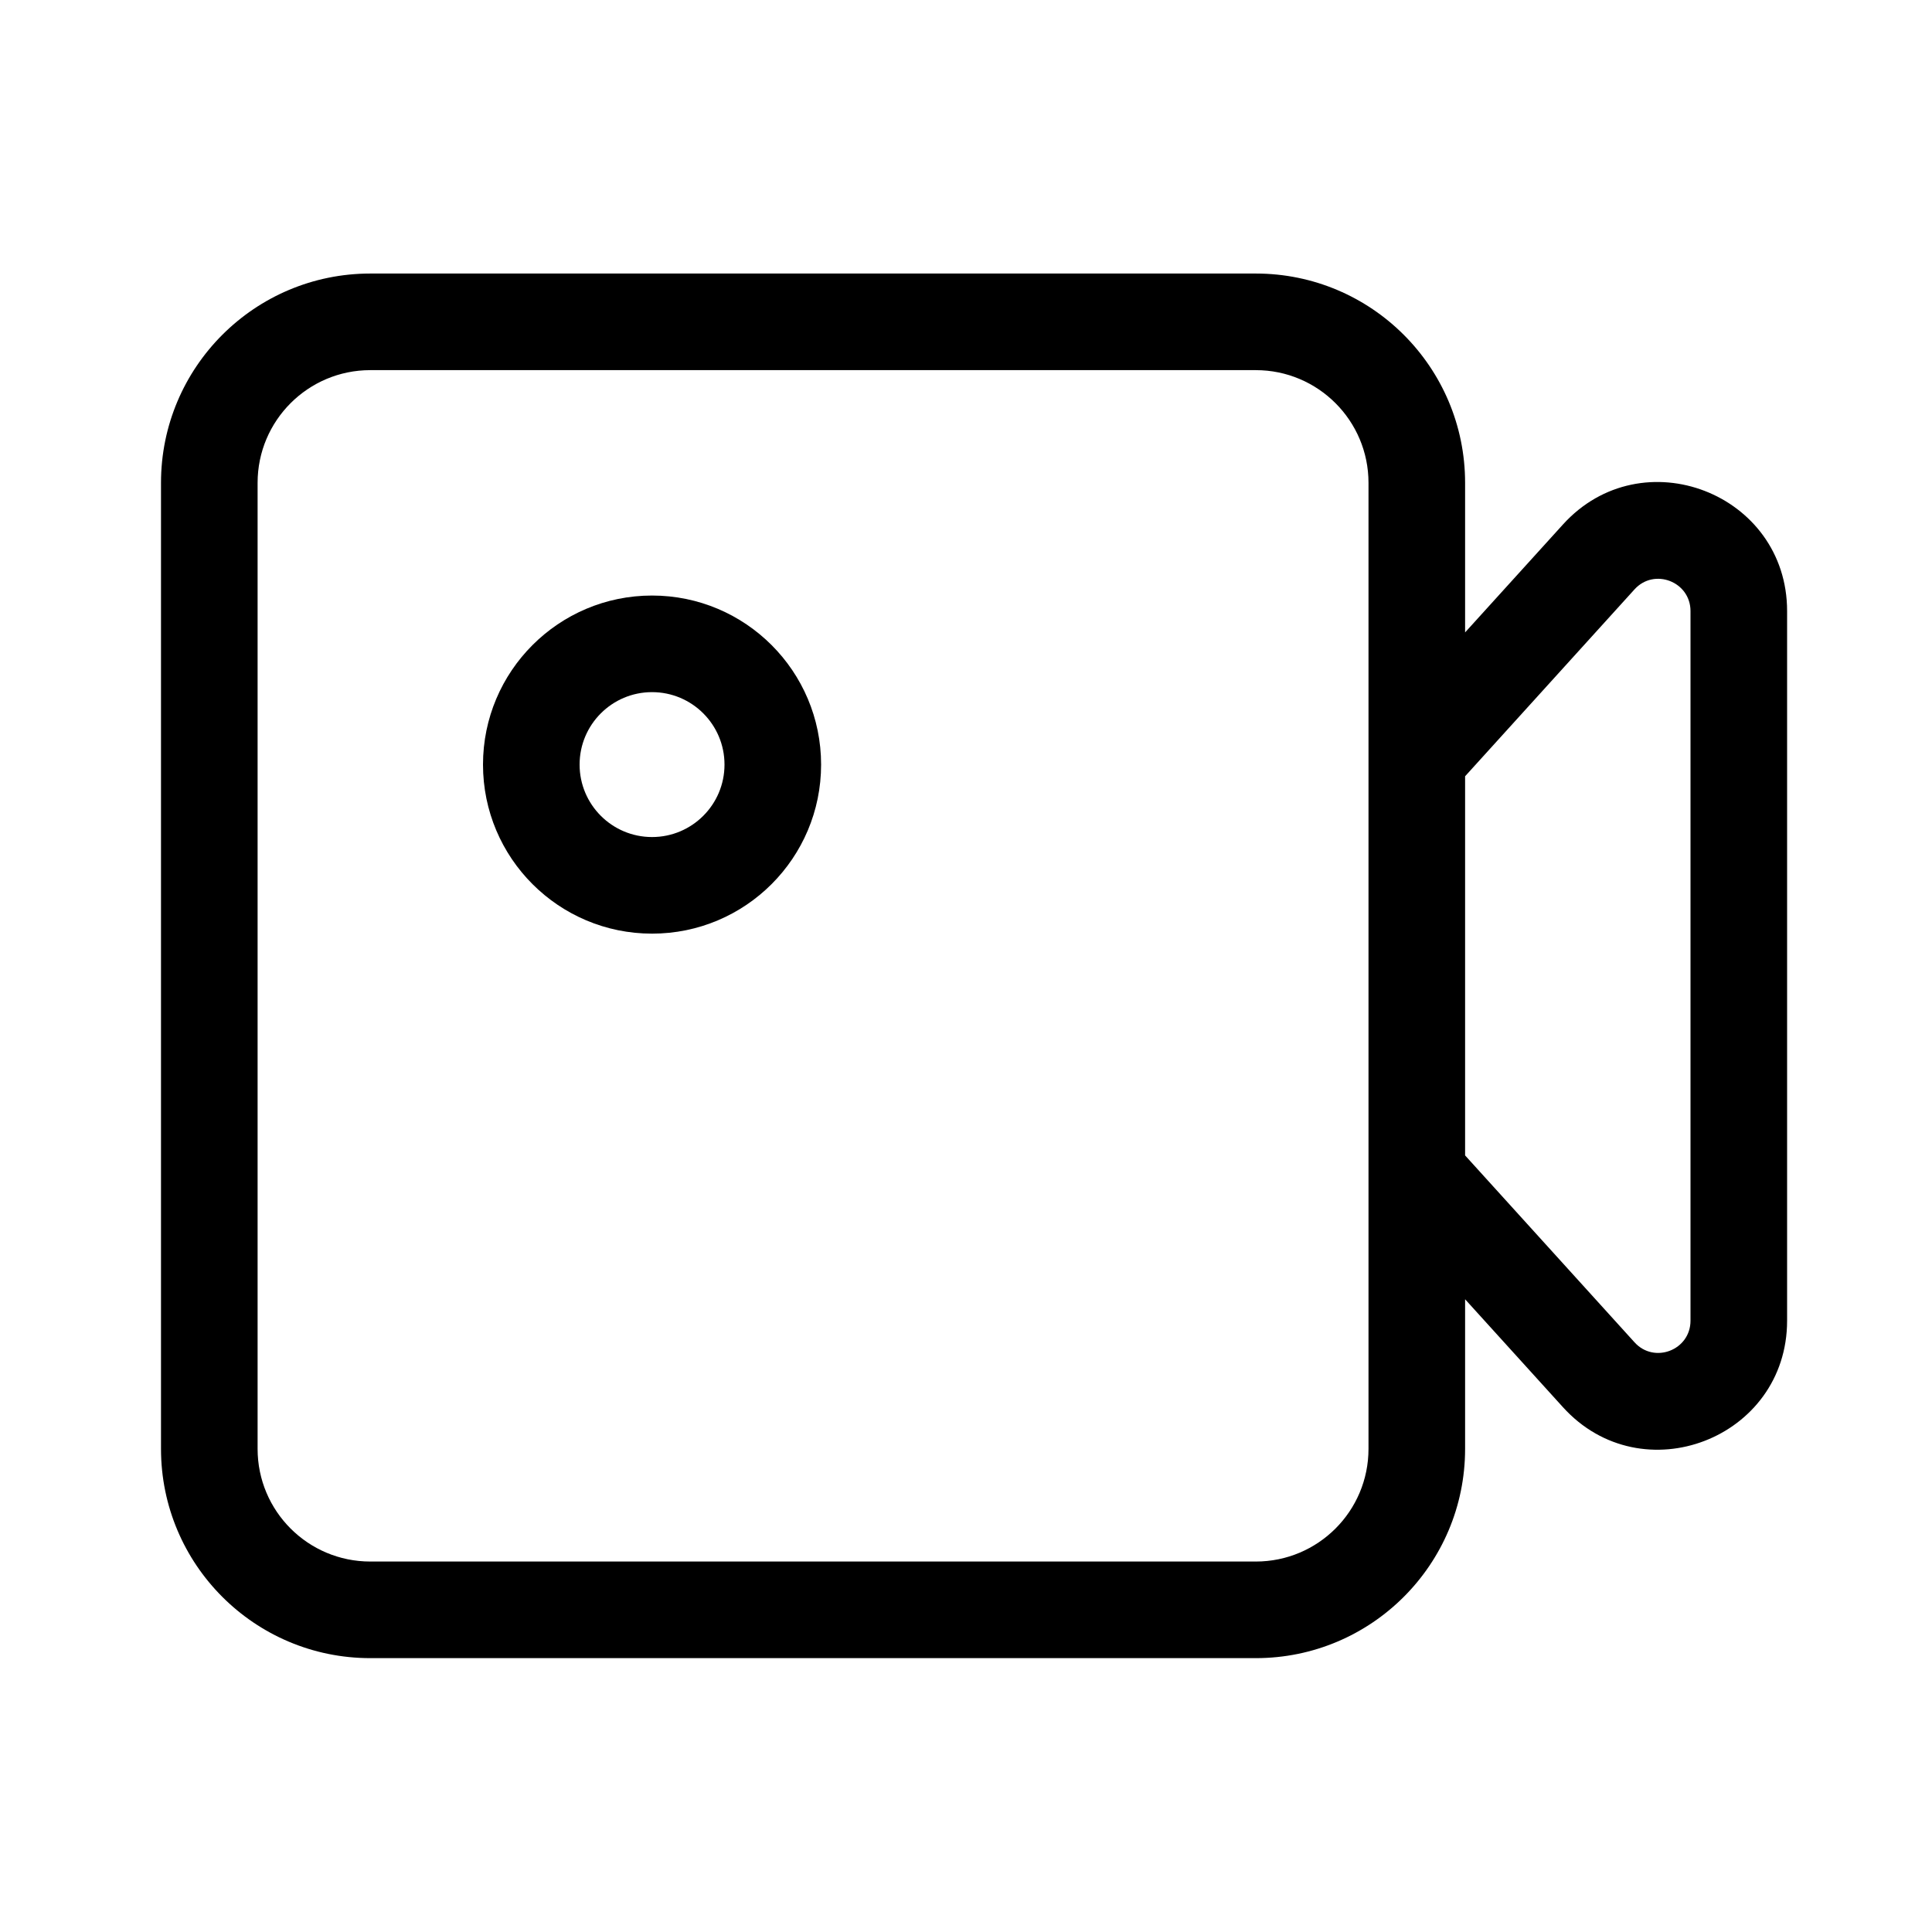 <svg width="24" height="24" viewBox="0 0 24 24" fill="none" xmlns="http://www.w3.org/2000/svg">
<path fill-rule="evenodd" clip-rule="evenodd" d="M8.1 7.398C6.94 7.398 6 8.339 6 9.498C6 10.658 6.94 11.598 8.1 11.598C9.26 11.598 10.2 10.658 10.2 9.498C10.2 8.339 9.26 7.398 8.1 7.398ZM7.2 9.498C7.2 9.001 7.603 8.598 8.1 8.598C8.597 8.598 9 9.001 9 9.498C9 9.995 8.597 10.398 8.1 10.398C7.603 10.398 7.2 9.995 7.2 9.498Z" fill="black"/>
<path fill-rule="evenodd" clip-rule="evenodd" d="M4.6 3.398C3.164 3.398 2 4.562 2 5.998V17.998C2 19.434 3.164 20.598 4.6 20.598H15.6C17.036 20.598 18.2 19.434 18.2 17.998V16.14L19.415 17.48C20.397 18.565 22.2 17.87 22.2 16.406V7.591C22.2 6.127 20.397 5.432 19.415 6.516L18.2 7.856V5.998C18.2 4.562 17.036 3.398 15.6 3.398H4.6ZM3.2 5.998C3.2 5.225 3.827 4.598 4.6 4.598H15.6C16.373 4.598 17 5.225 17 5.998V17.998C17 18.772 16.373 19.398 15.6 19.398H4.6C3.827 19.398 3.2 18.772 3.2 17.998V5.998ZM18.2 14.353L20.304 16.674C20.549 16.946 21 16.772 21 16.406V7.591C21 7.225 20.549 7.051 20.304 7.322L18.2 9.643V14.353Z" fill="black"/>
</svg>
